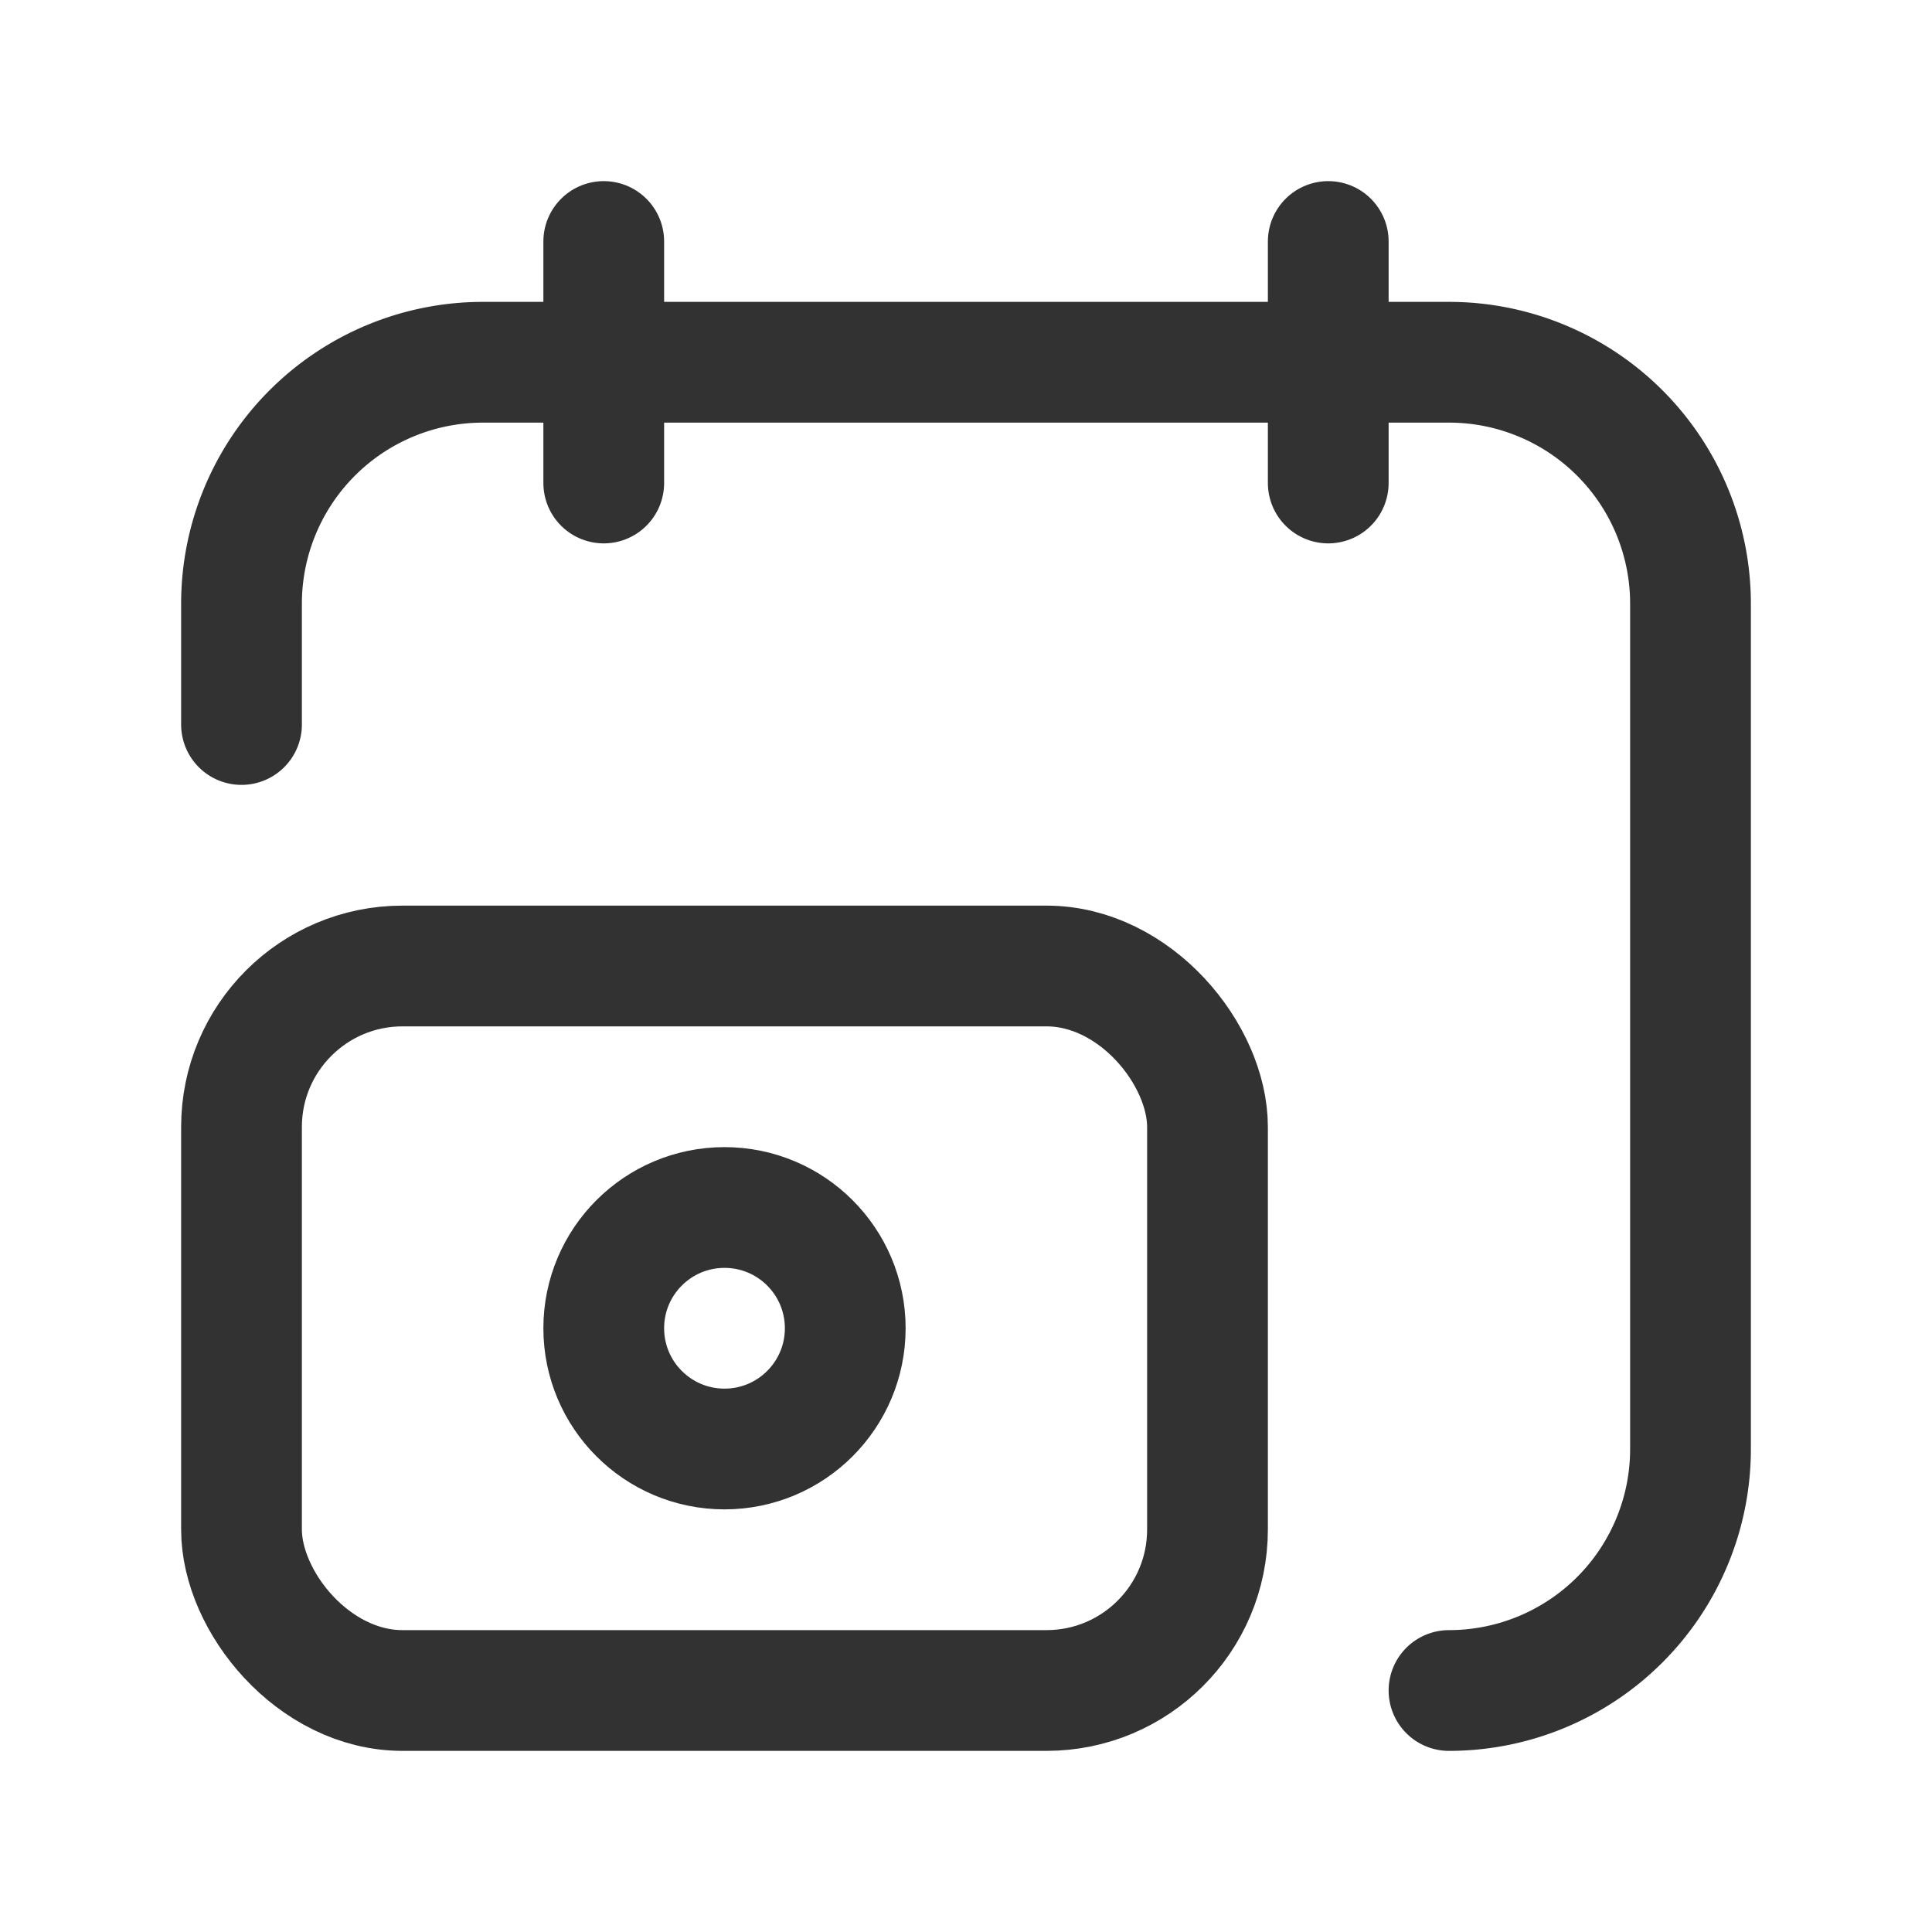<svg id="Layer_3" data-name="Layer 3" xmlns="http://www.w3.org/2000/svg" viewBox="0 0 24 24"><line x1="16.5" y1="3" x2="16.5" y2="6" fill="none" stroke="#323232" stroke-linecap="round" stroke-linejoin="round" stroke-width="1.5"/><line x1="7.5" y1="3" x2="7.5" y2="6" fill="none" stroke="#323232" stroke-linecap="round" stroke-linejoin="round" stroke-width="1.5"/><path d="M18,21h0a3,3,0,0,0,3-3V7.5a3,3,0,0,0-3-3H6a3,3,0,0,0-3,3V9" fill="none" stroke="#323232" stroke-linecap="round" stroke-linejoin="round" stroke-width="1.5"/><circle cx="9" cy="16.5" r="1.5" fill="none" stroke="#323232" stroke-linecap="round" stroke-linejoin="round" stroke-width="1.5"/><rect x="3" y="12" width="12" height="9" rx="2" stroke-width="1.5" stroke="#323232" stroke-linecap="round" stroke-linejoin="round" fill="none"/><path d="M24,0H0V24H24Z" fill="none"/></svg>